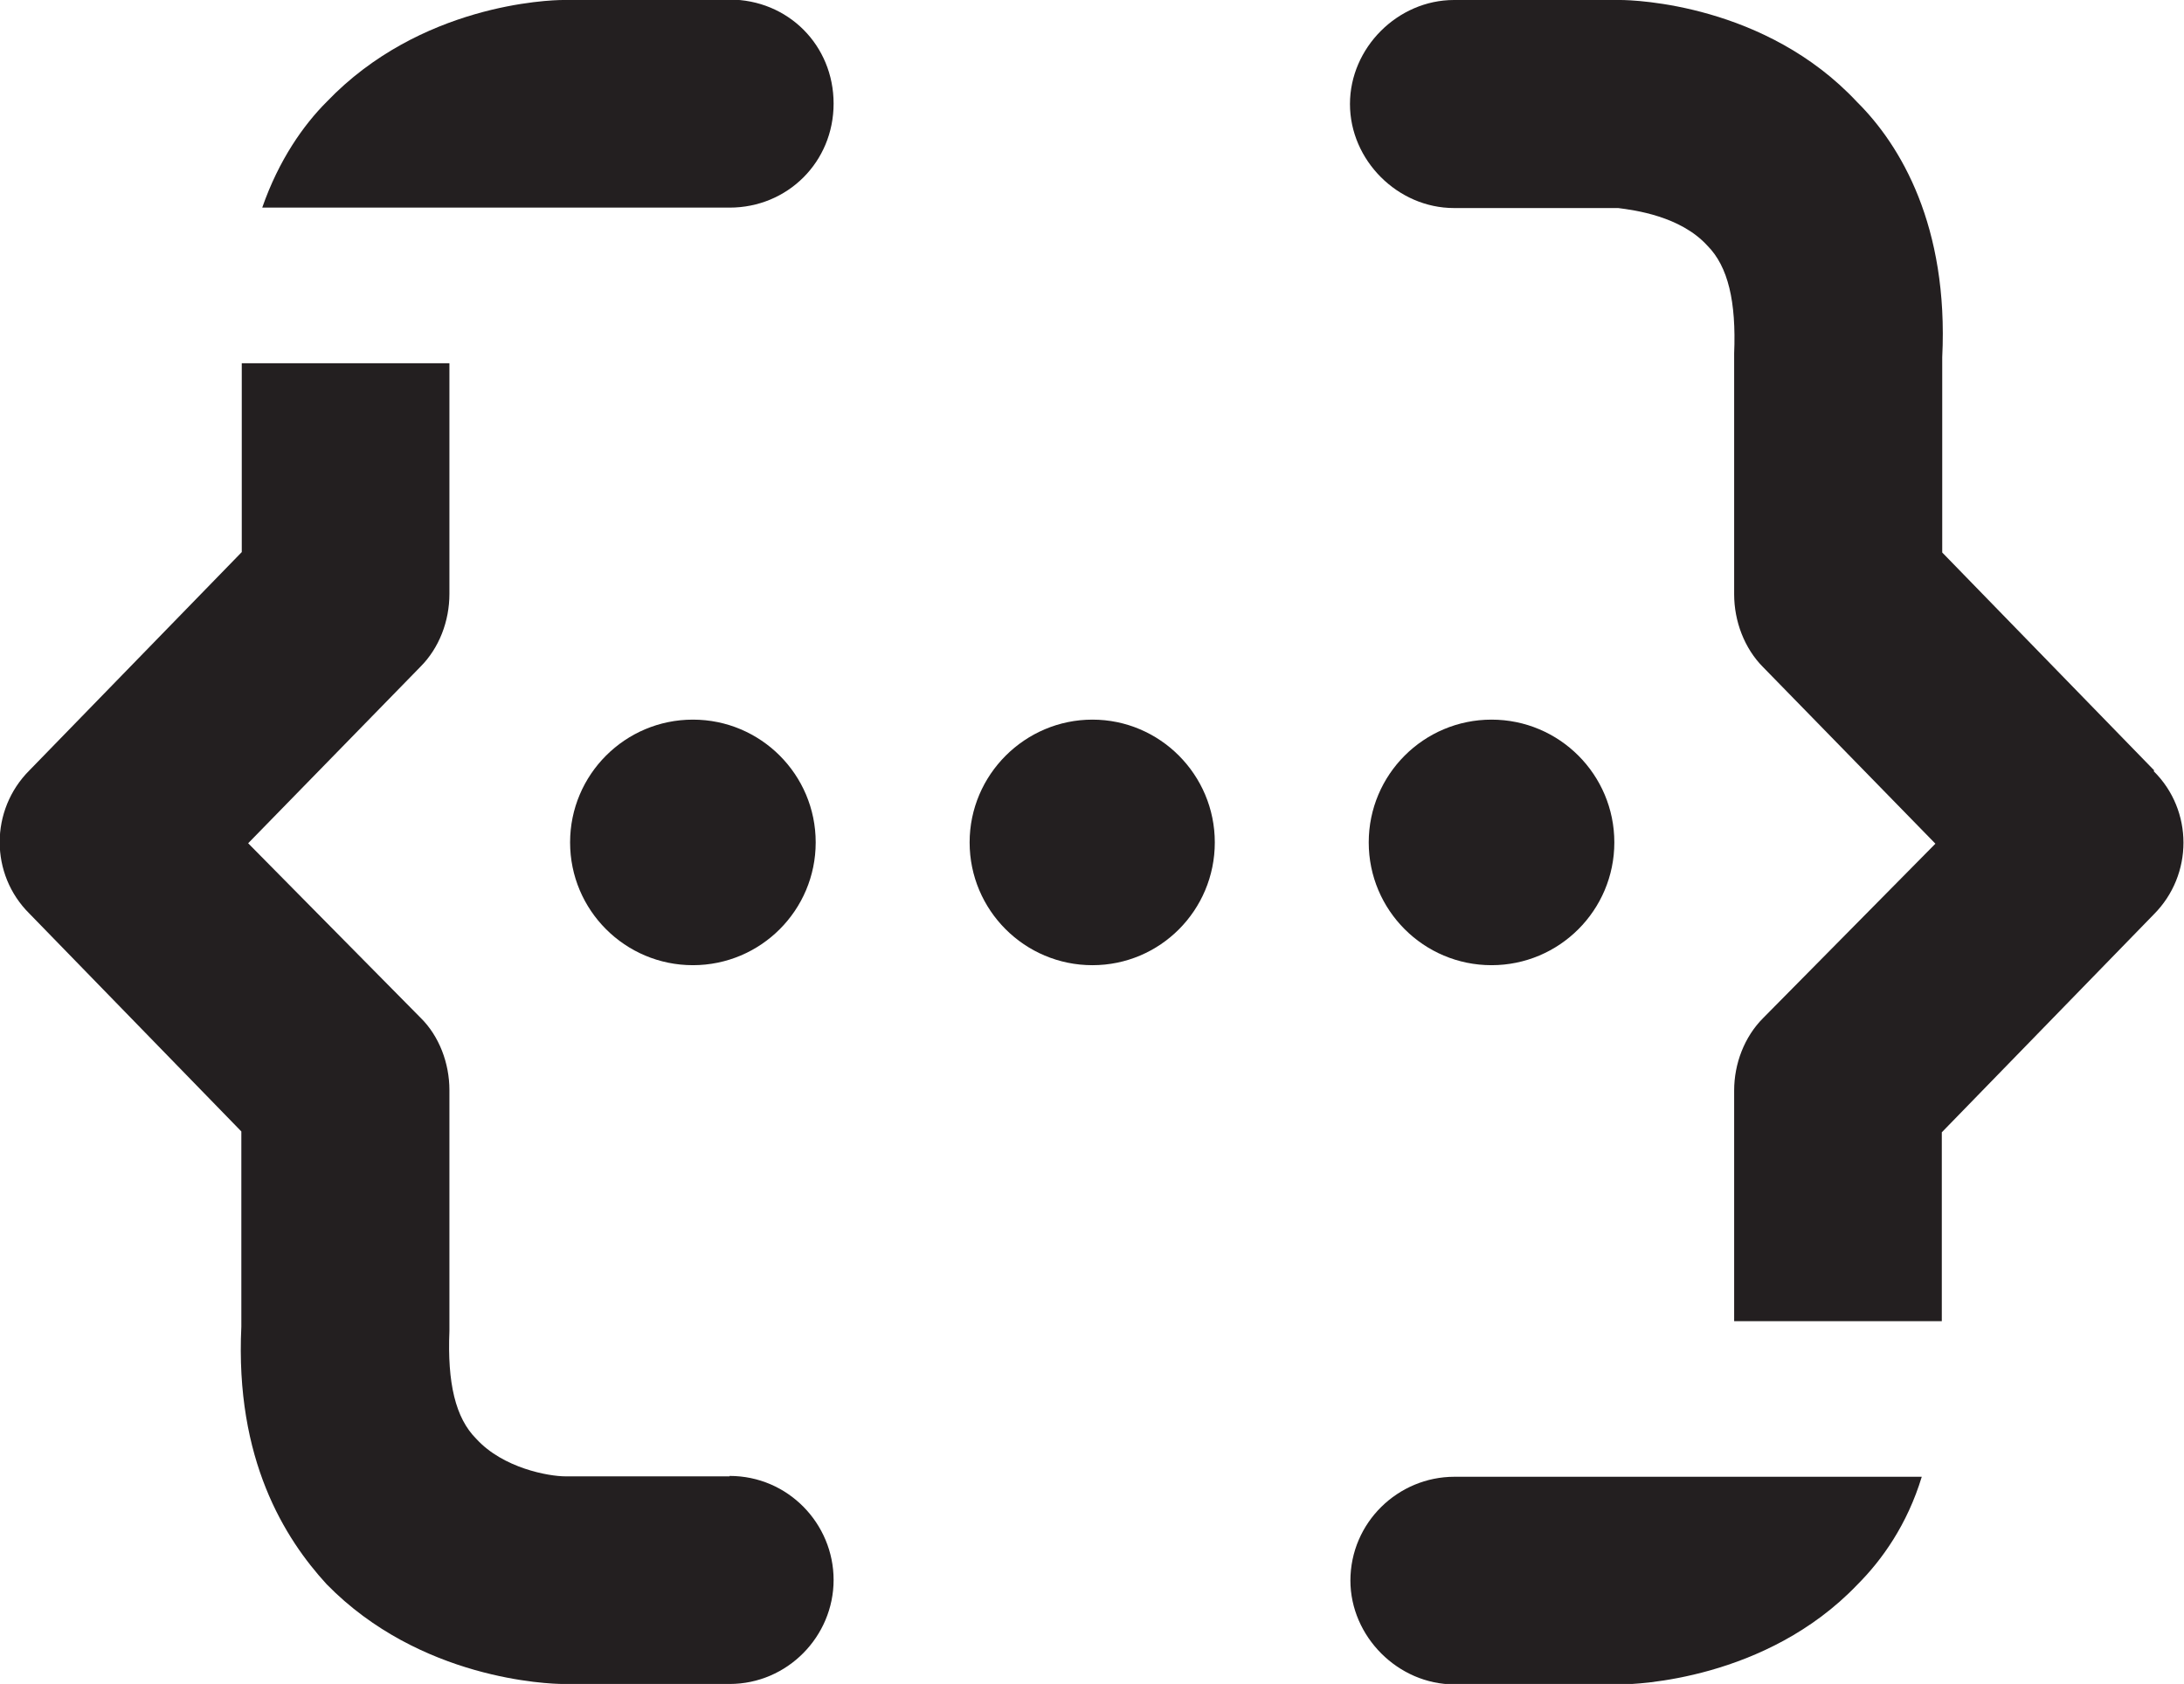 <?xml version="1.0" encoding="UTF-8"?><svg id="Layer_2" xmlns="http://www.w3.org/2000/svg" viewBox="0 0 51.22 39.5"><defs><style>.cls-1{fill:#231f20;}</style></defs><g id="Layer_1-2"><g><circle class="cls-1" cx="16.25" cy="19.76" r="2.88"/><path class="cls-1" d="m25.62,16.88c-1.58,0-2.88,1.29-2.88,2.88s1.29,2.88,2.88,2.88,2.87-1.29,2.87-2.88-1.29-2.88-2.87-2.88Z"/><circle class="cls-1" cx="34.98" cy="19.76" r="2.88"/><path class="cls-1" d="m17.11,34.63h-3.85c-.39,0-1.46-.19-2.09-.88-.49-.49-.68-1.31-.63-2.53v-5.65c0-.63-.24-1.27-.68-1.7l-4.04-4.09,4.04-4.14c.44-.44.68-1.07.68-1.71v-5.41h-4.87v4.43L.69,18.07c-.93.93-.93,2.44,0,3.36l4.97,5.11v4.58c-.15,3.12,1.02,4.97,2,6.04,2.19,2.24,5.21,2.34,5.55,2.34h3.9c1.36,0,2.44-1.12,2.44-2.44s-1.07-2.44-2.44-2.44Z"/><path class="cls-1" d="m17.11,0h-3.9c-.34,0-3.36.1-5.55,2.39-.54.54-1.12,1.36-1.51,2.48h10.96c1.36,0,2.44-1.07,2.44-2.44s-1.07-2.44-2.44-2.44Z"/><path class="cls-1" d="m31.67,37.07c0,1.32,1.12,2.44,2.44,2.44h3.9c.34,0,3.41-.1,5.55-2.34.58-.58,1.17-1.41,1.51-2.53h-10.96c-1.32,0-2.44,1.07-2.44,2.44Z"/><path class="cls-1" d="m50.52,18.07l-4.97-5.11v-4.58c.15-3.07-.97-4.97-2-5.99-2.14-2.29-5.21-2.39-5.55-2.39h-3.9c-1.32,0-2.44,1.12-2.44,2.44s1.12,2.44,2.44,2.44h3.85c.39.05,1.46.19,2.09.88.49.49.68,1.32.63,2.53v5.65c0,.63.24,1.27.68,1.71l4.04,4.14-4.04,4.09c-.44.44-.68,1.07-.68,1.7v5.41h4.87v-4.43l4.97-5.11c.93-.93.93-2.44,0-3.36Z"/></g></g></svg>